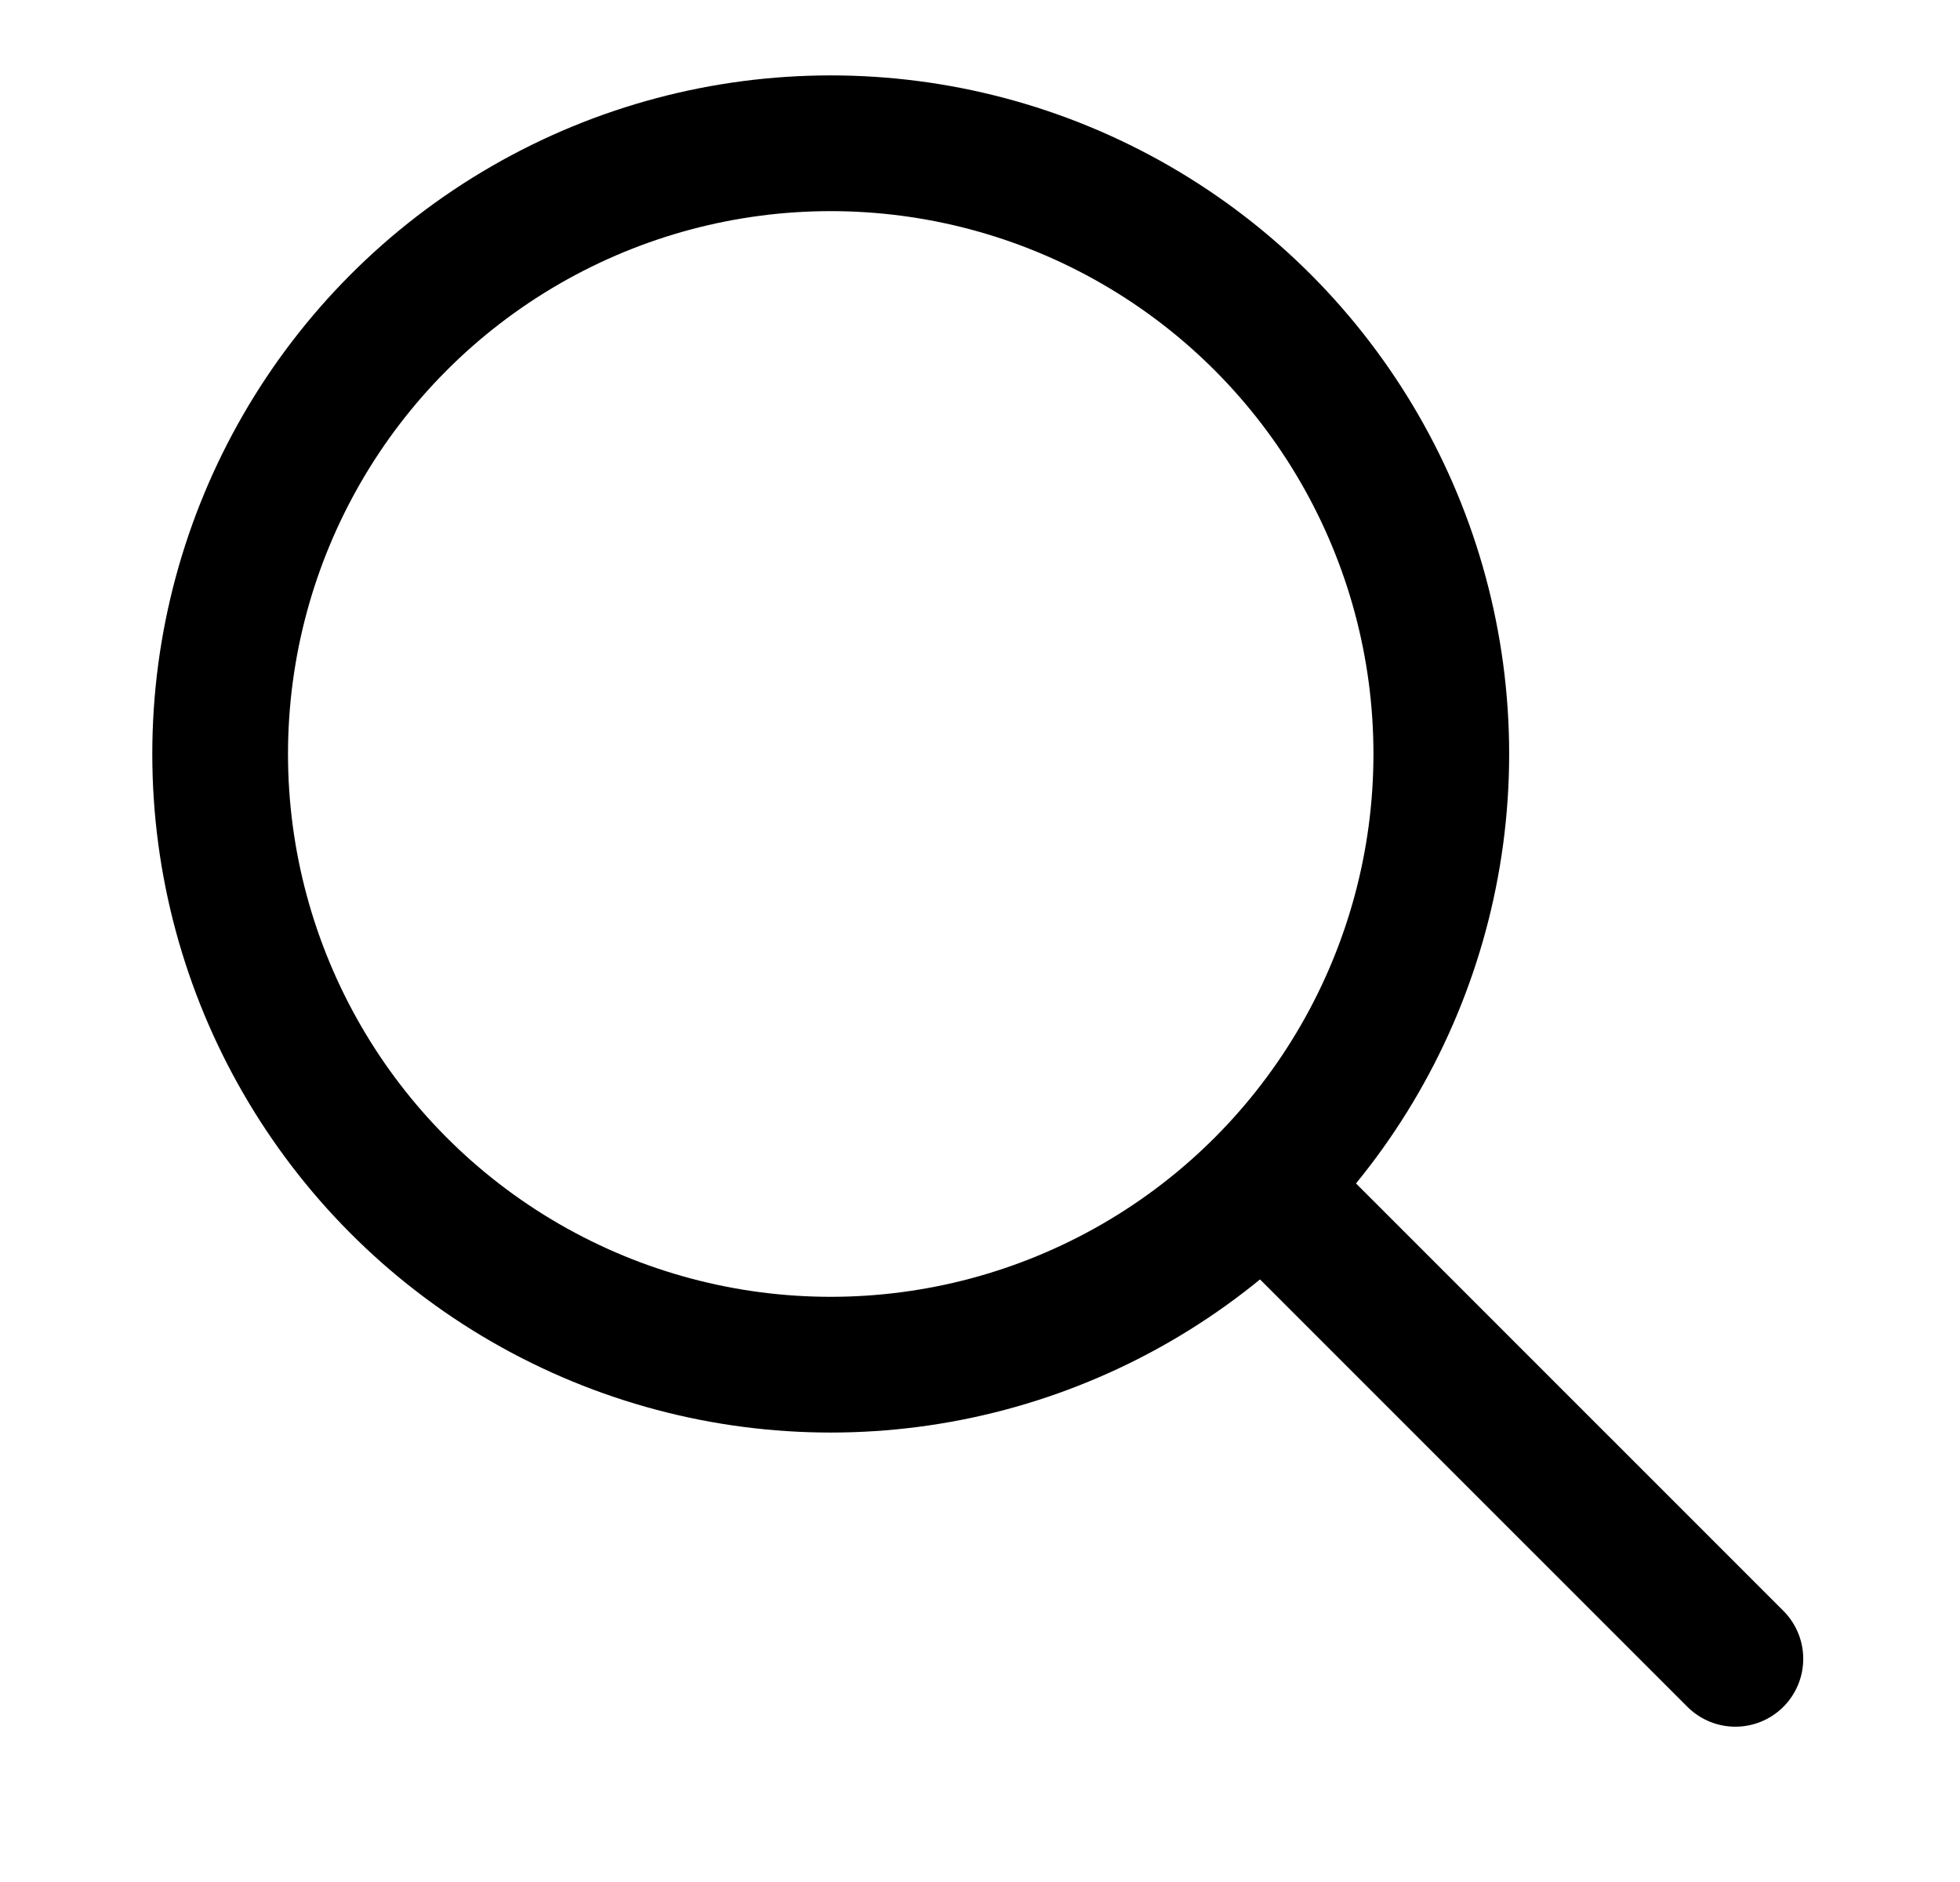 <svg width="25" height="24" viewBox="0 0 25 24" fill="none"
    xmlns="http://www.w3.org/2000/svg">
    <circle cx="10.596" cy="9.615" r="7.788" stroke="currentColor" stroke-width="1.731"/>
    <path d="M22.135 21.154L16.365 15.385" stroke="currentColor" stroke-width="1.731" stroke-linecap="round"/>
</svg>
